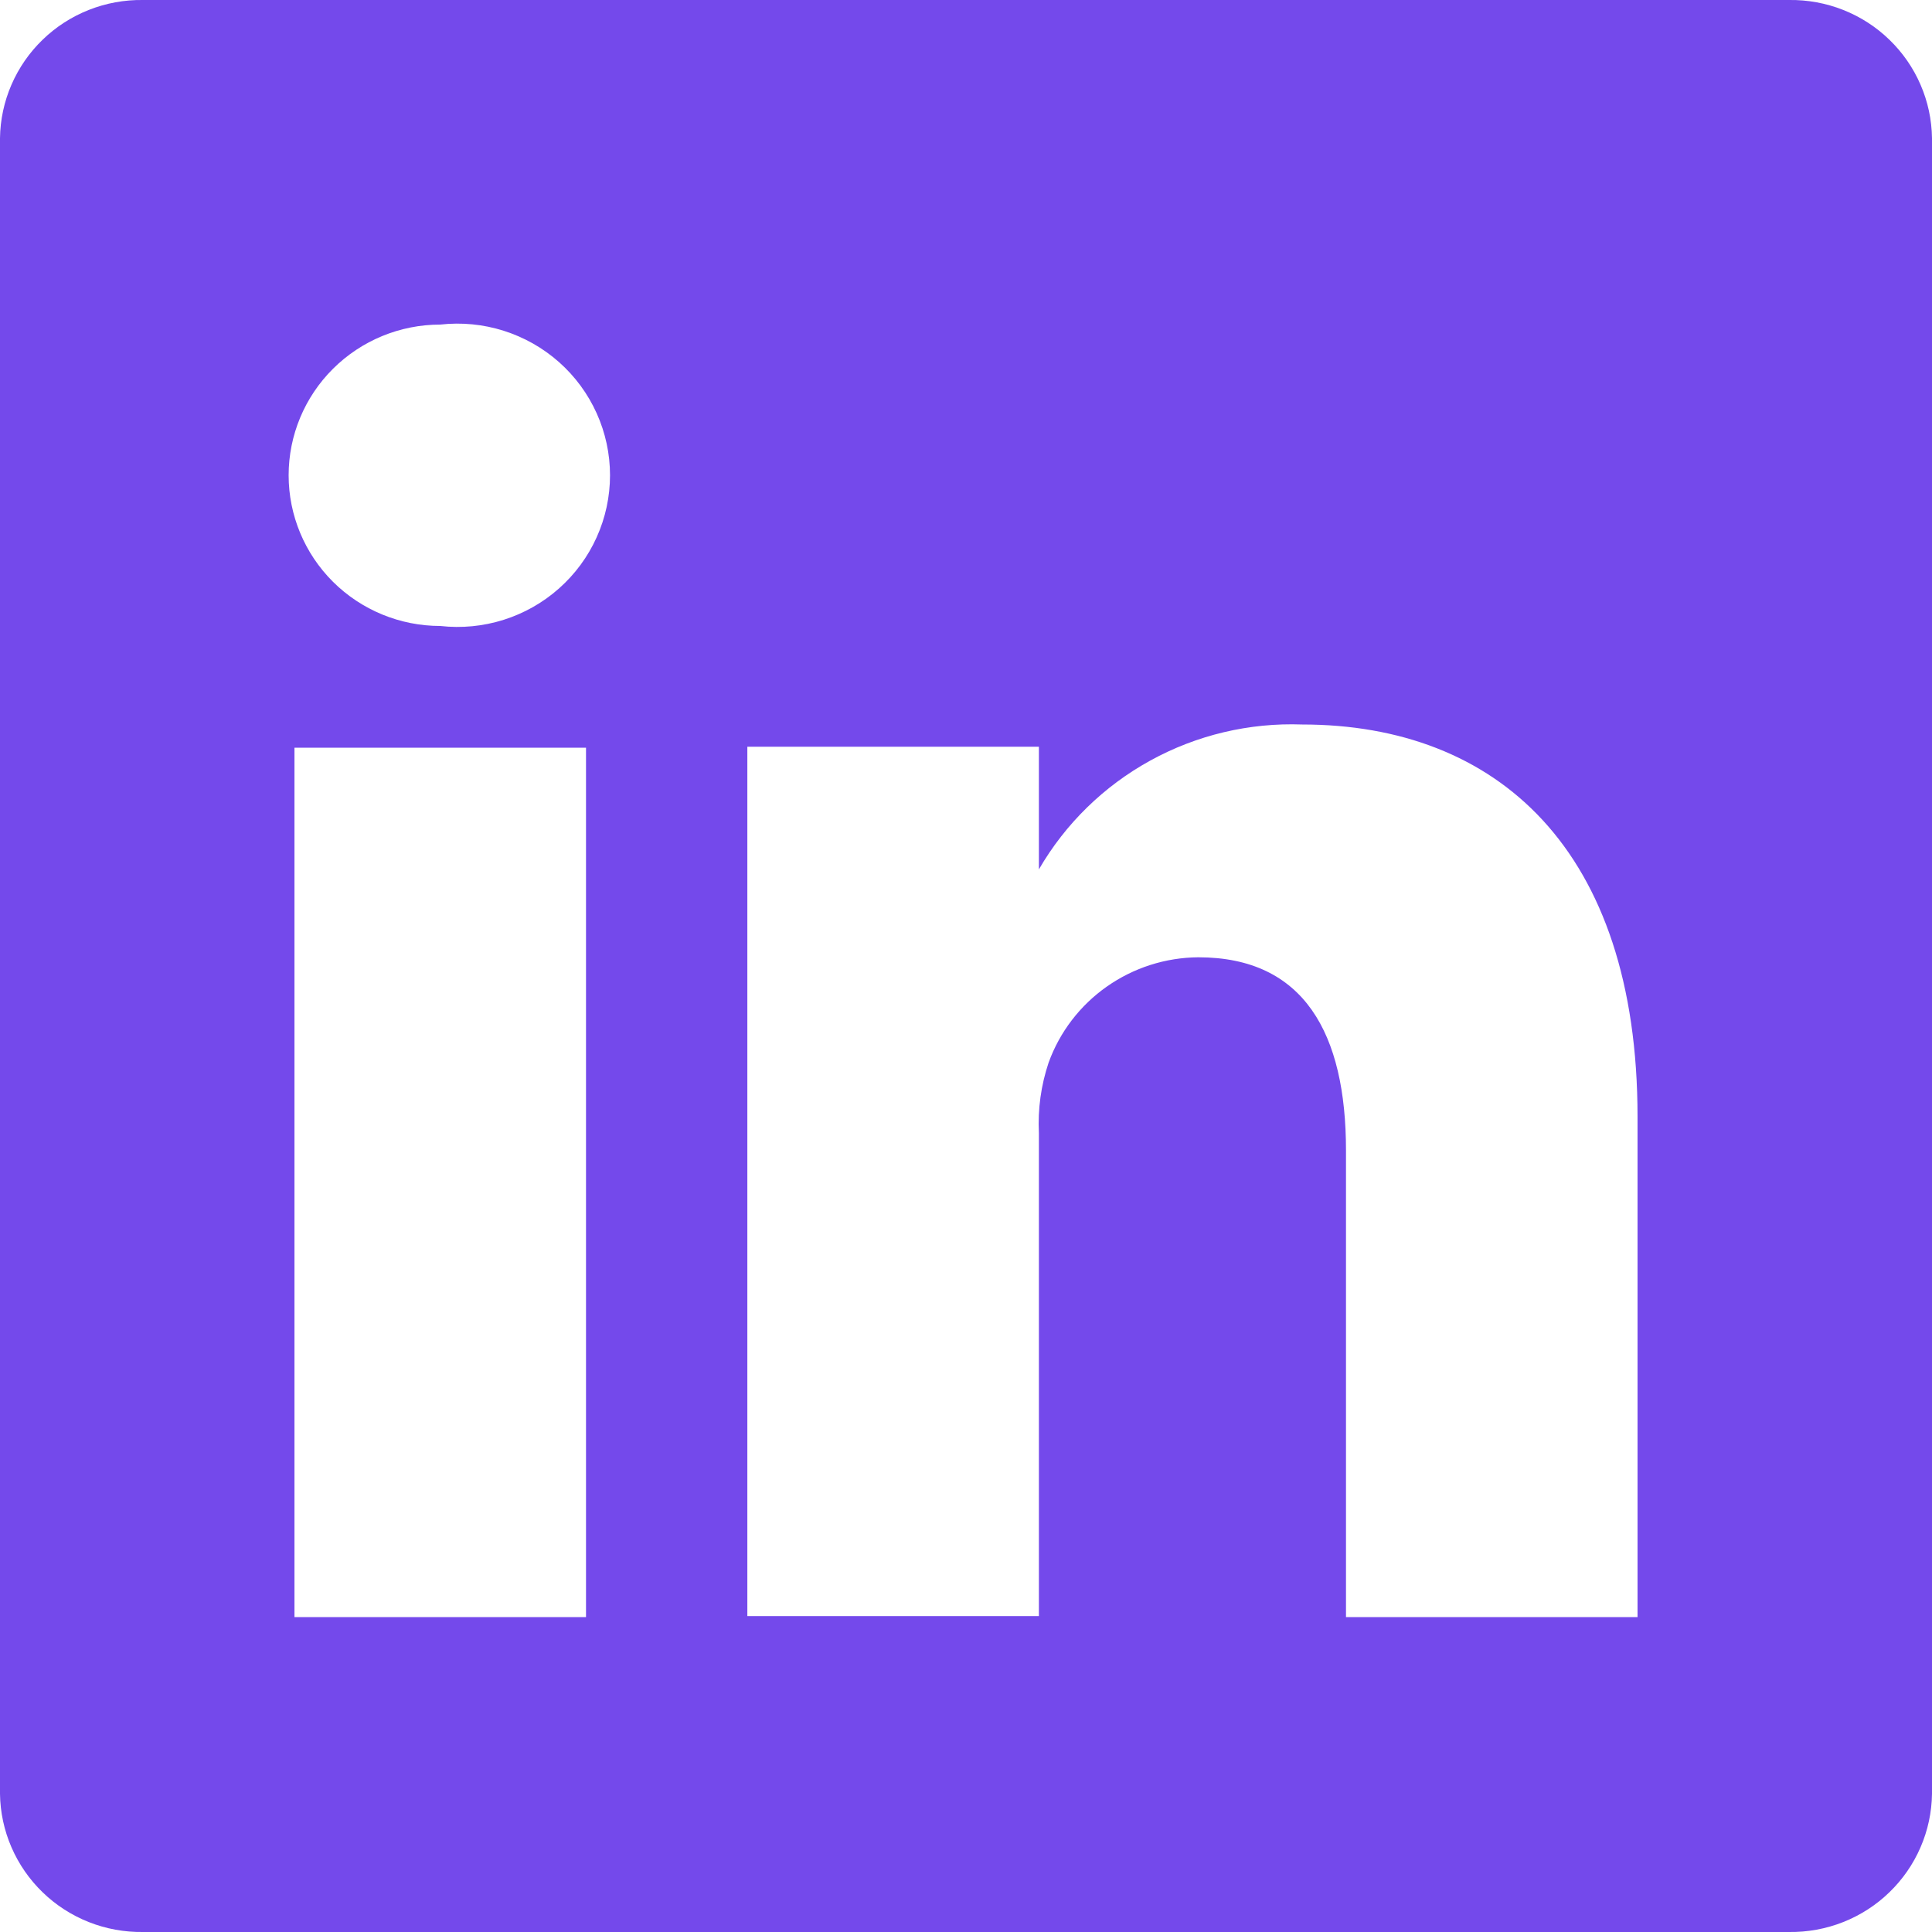 <svg width="63" height="63" viewBox="0 0 63 63" fill="none" xmlns="http://www.w3.org/2000/svg">
<path d="M58.342 0H4.658C4.055 -0.008 3.456 0.102 2.895 0.324C2.334 0.546 1.823 0.875 1.391 1.294C0.958 1.712 0.613 2.211 0.374 2.762C0.135 3.313 0.008 3.905 0 4.505V58.495C0.008 59.095 0.135 59.687 0.374 60.238C0.613 60.789 0.958 61.288 1.391 61.706C1.823 62.125 2.334 62.454 2.895 62.676C3.456 62.898 4.055 63.008 4.658 63H58.342C58.945 63.008 59.544 62.898 60.105 62.676C60.666 62.454 61.177 62.125 61.609 61.706C62.042 61.288 62.388 60.789 62.626 60.238C62.865 59.687 62.992 59.095 63 58.495V4.505C62.992 3.905 62.865 3.313 62.626 2.762C62.388 2.211 62.042 1.712 61.609 1.294C61.177 0.875 60.666 0.546 60.105 0.324C59.544 0.102 58.945 -0.008 58.342 0ZM19.109 52.731H9.602V24.381H19.109V52.731ZM14.356 20.412C13.044 20.412 11.787 19.894 10.86 18.973C9.933 18.051 9.412 16.802 9.412 15.498C9.412 14.195 9.933 12.945 10.86 12.024C11.787 11.102 13.044 10.584 14.356 10.584C15.052 10.506 15.757 10.574 16.425 10.786C17.092 10.997 17.708 11.346 18.23 11.809C18.753 12.273 19.171 12.842 19.457 13.477C19.744 14.113 19.892 14.802 19.892 15.498C19.892 16.195 19.744 16.883 19.457 17.519C19.171 18.155 18.753 18.723 18.23 19.187C17.708 19.651 17.092 20 16.425 20.211C15.757 20.422 15.052 20.491 14.356 20.412ZM53.398 52.731H43.891V37.516C43.891 33.705 42.528 31.216 39.074 31.216C38.005 31.224 36.964 31.558 36.091 32.172C35.219 32.785 34.556 33.65 34.194 34.65C33.946 35.39 33.838 36.17 33.877 36.949V52.699H24.37C24.37 52.699 24.37 26.933 24.37 24.35H33.877V28.35C34.74 26.86 35.996 25.633 37.51 24.801C39.023 23.968 40.736 23.562 42.465 23.625C48.803 23.625 53.398 27.689 53.398 36.414V52.731Z" fill="#7449EB"/>
</svg>
